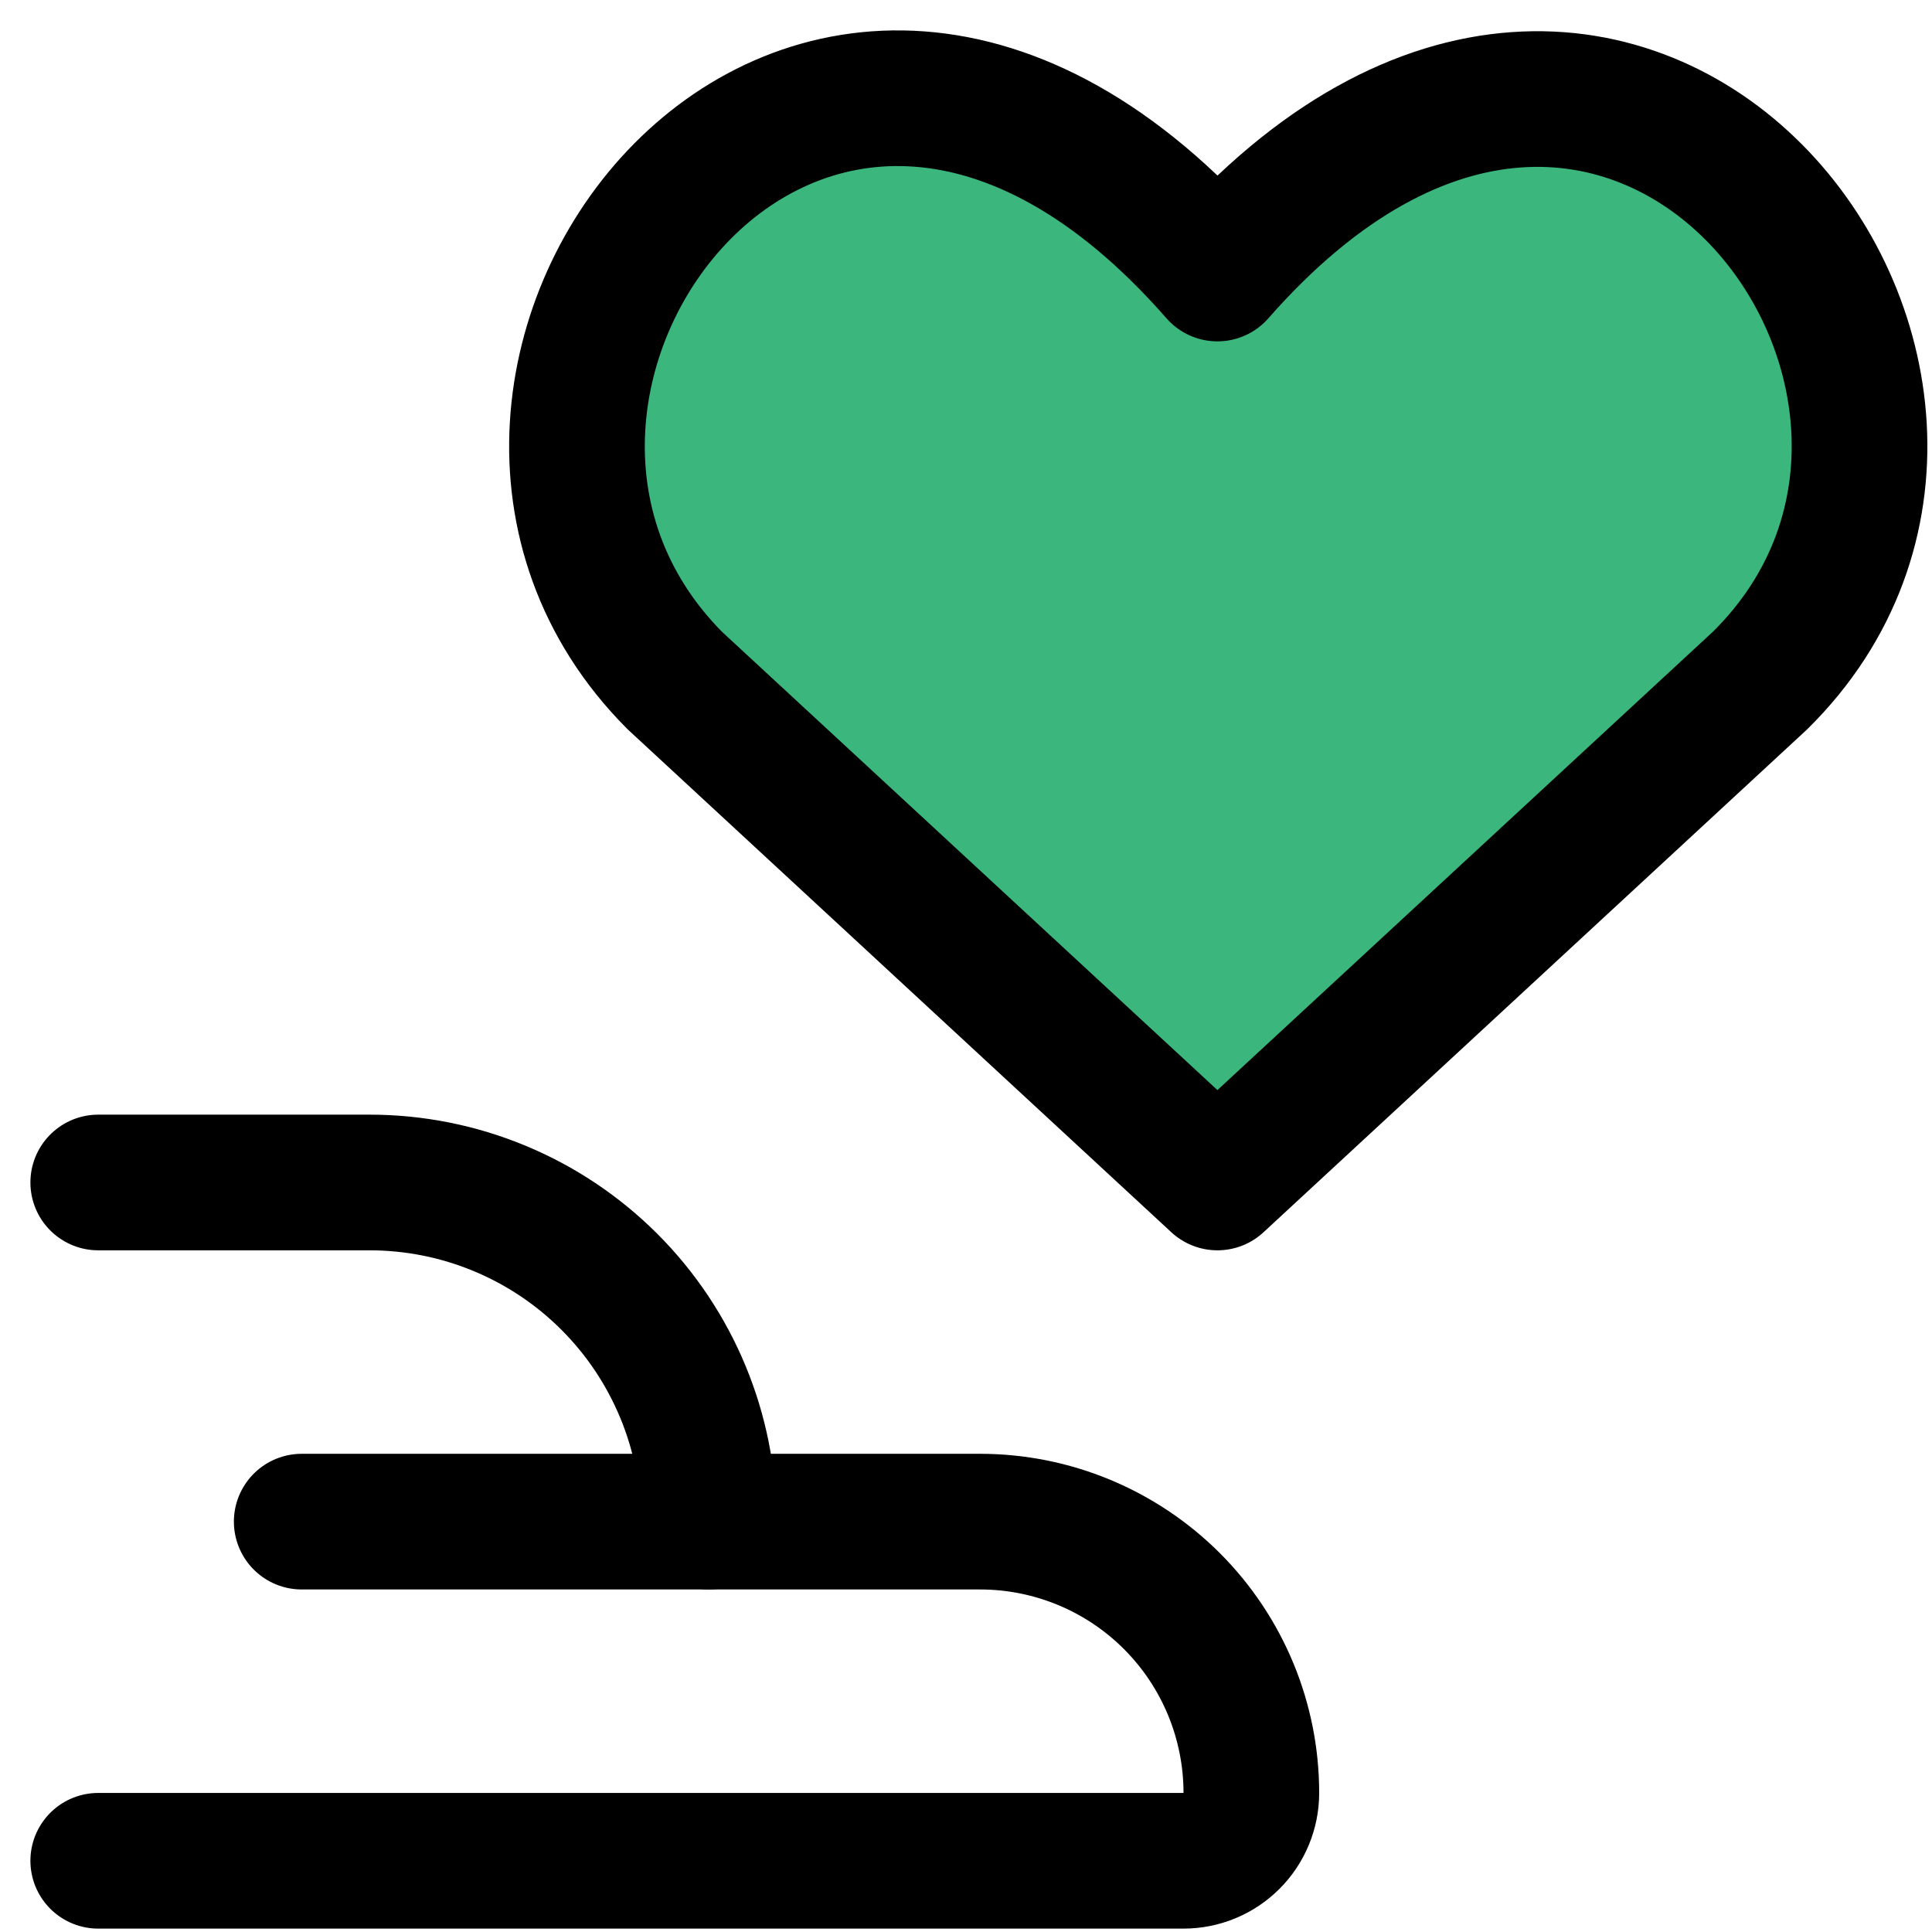 <svg width="59" height="59" viewBox="0 0 59 59" fill="none" xmlns="http://www.w3.org/2000/svg">
<path d="M3 36.111H11.286C14.033 36.111 16.667 37.202 18.609 39.144C20.552 41.087 21.643 43.721 21.643 46.468" stroke="#000001" stroke-width="4.143" stroke-linecap="round" stroke-linejoin="round"/>
<path d="M9.214 46.468H29.929C32.126 46.468 34.234 47.341 35.788 48.895C37.341 50.449 38.214 52.556 38.214 54.754C38.214 55.303 37.996 55.83 37.608 56.218C37.219 56.607 36.692 56.825 36.143 56.825H3" stroke="#000001" stroke-width="4.143" stroke-linecap="round" stroke-linejoin="round"/>
<path d="M37.178 36.111L20.607 20.782C11.575 11.709 24.749 -5.857 37.178 8.353C49.607 -5.815 62.905 11.751 53.749 20.782L37.178 36.111Z" fill="#3BB77E" stroke="black" stroke-width="4.143" stroke-linecap="round" stroke-linejoin="round"/>
</svg>
